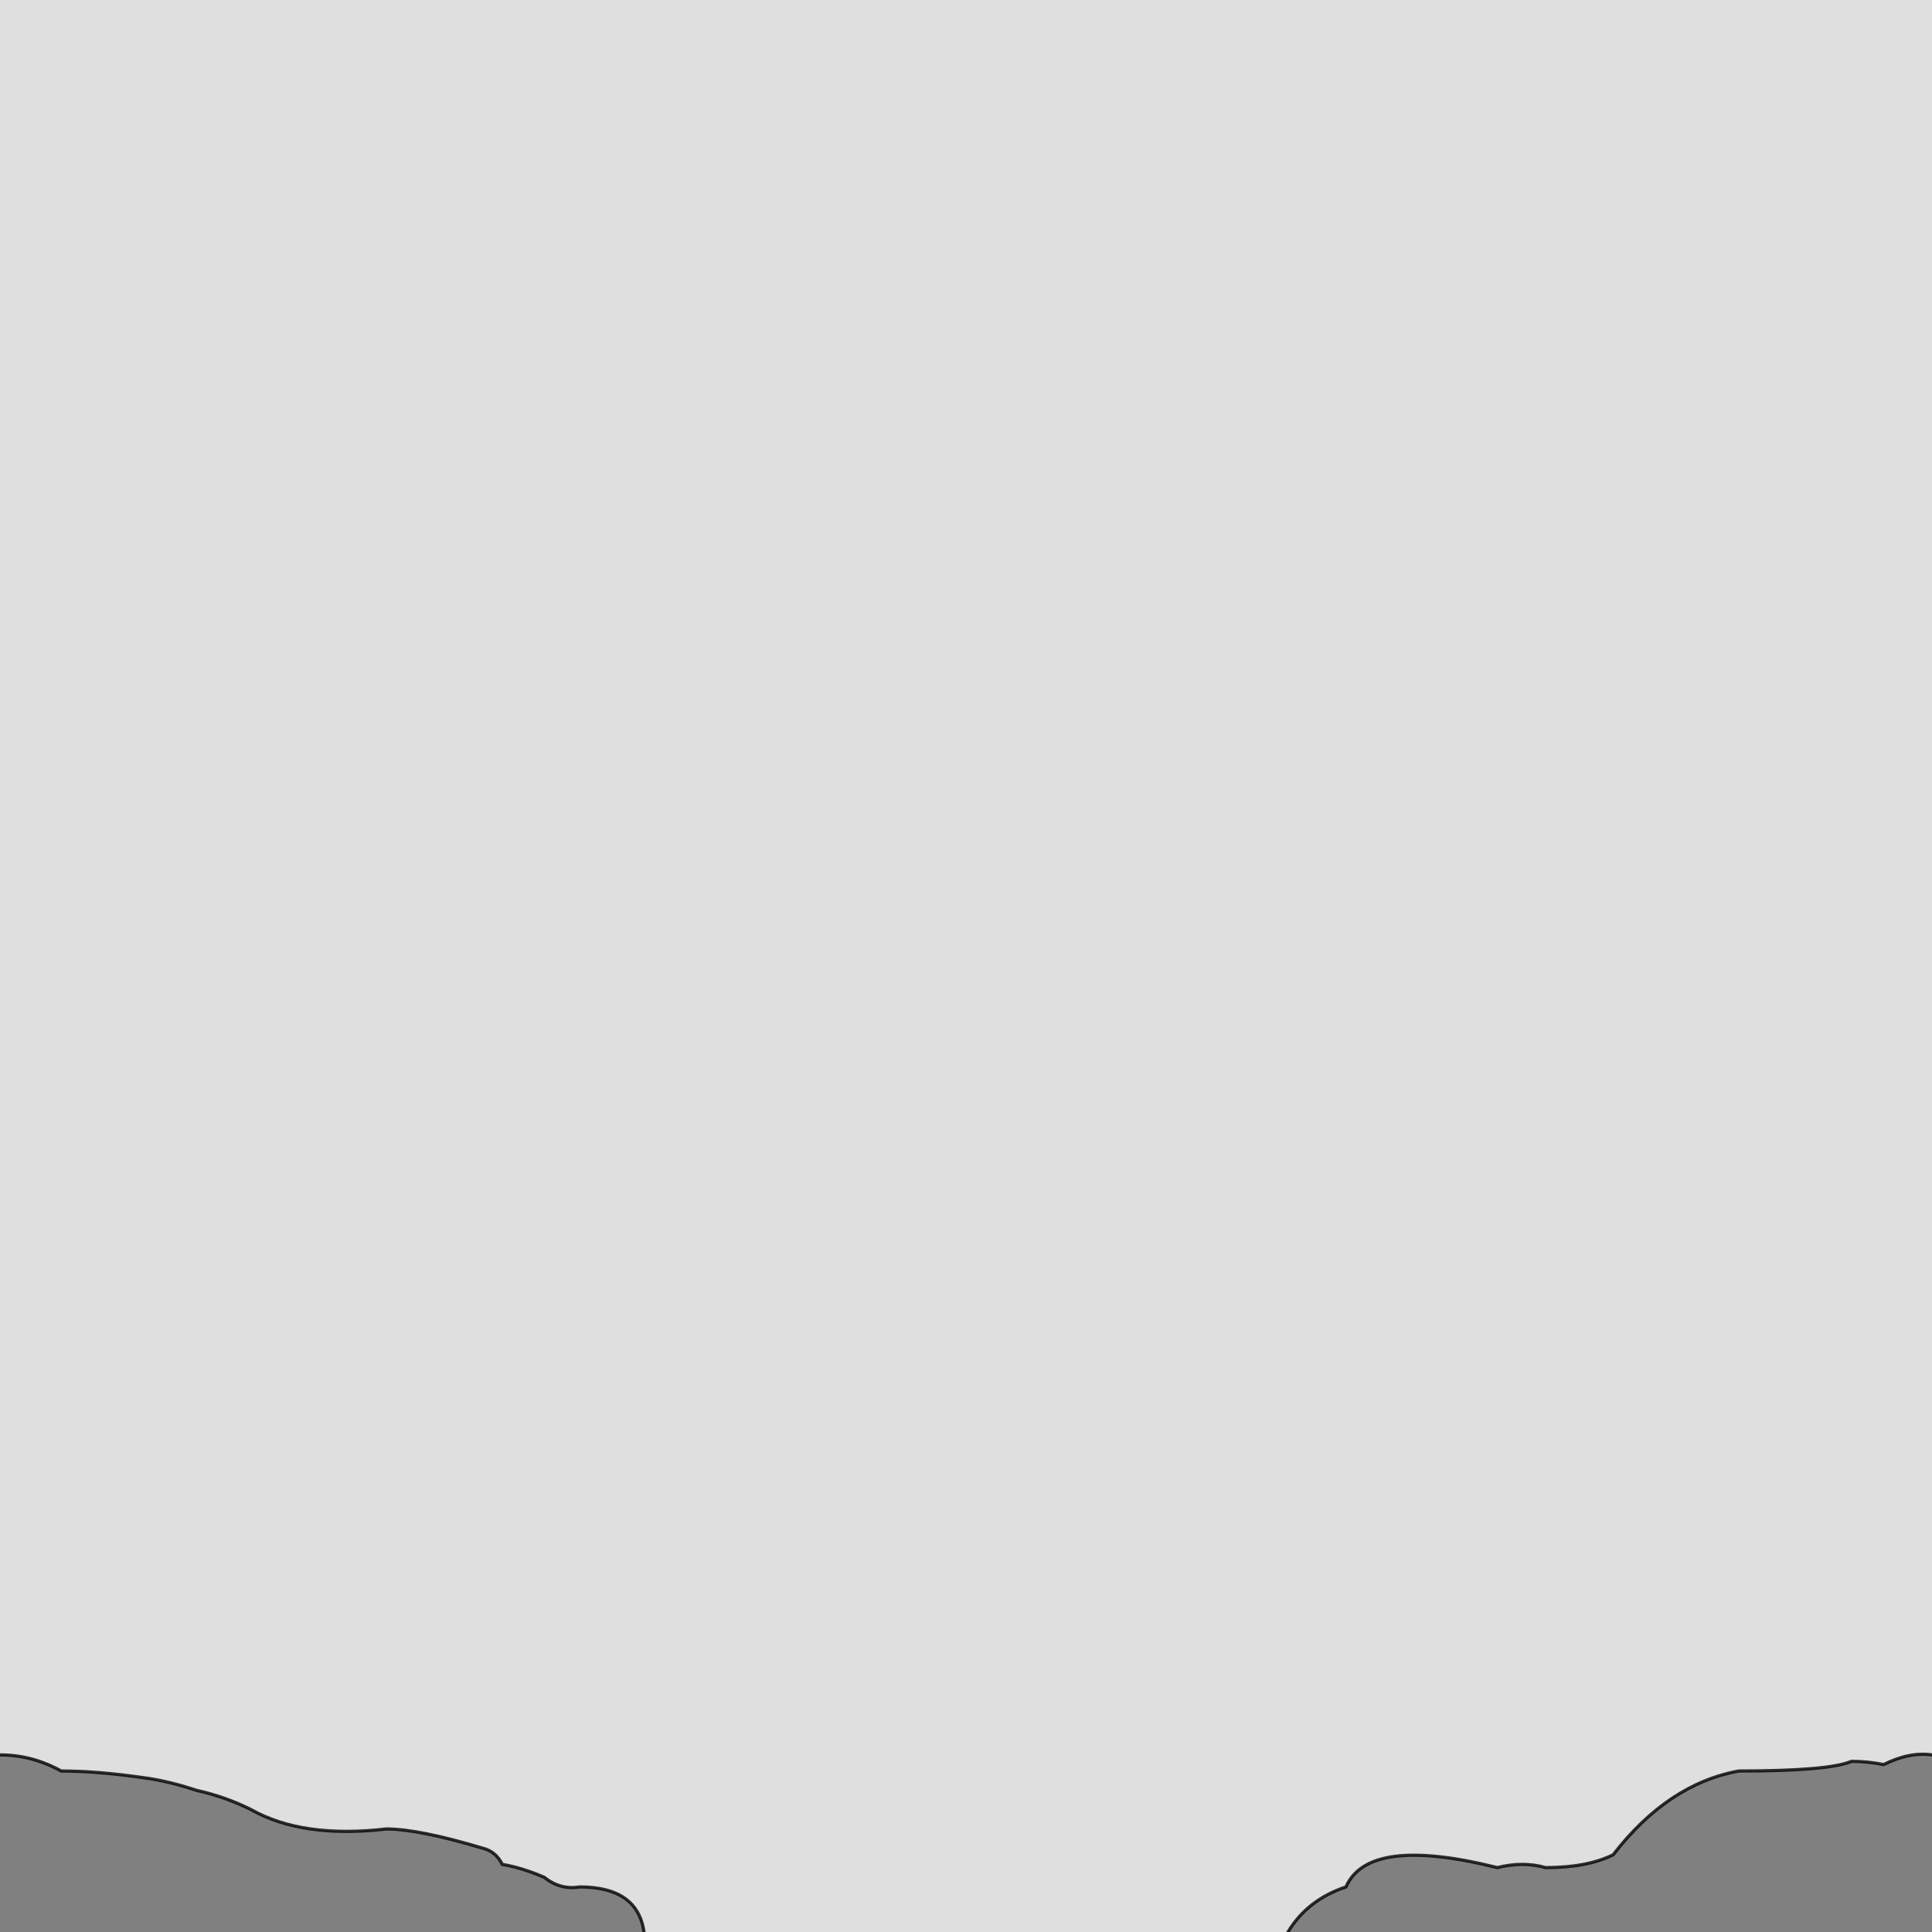<svg xmlns="http://www.w3.org/2000/svg" viewBox="0 0 600 600">
	<rect x="0" y="0" width="600" height="600" fill="#808080" stroke="none"/>
	<path style="fill:white;fill-opacity:0.75;stroke:black;stroke-width:1px;stroke-opacity:0.8" d="M-5,-5 v550 h5 Q10,545 19,550 30,550 44,552 52,553 61,556 70,558 78,562 94,571 120,568 130,568 150,574 154,575 156,579 162,580 169,583 174,587 180,586 198,586 200,600 v5 h200 v-5 Q406,590 418,586 425,570 465,580 473,578 480,580 493,580 501,576 518,554 540,550 568,550 575,547 580,547 585,548 593,544 600,545 h5 v-550 Z"/>
</svg>
